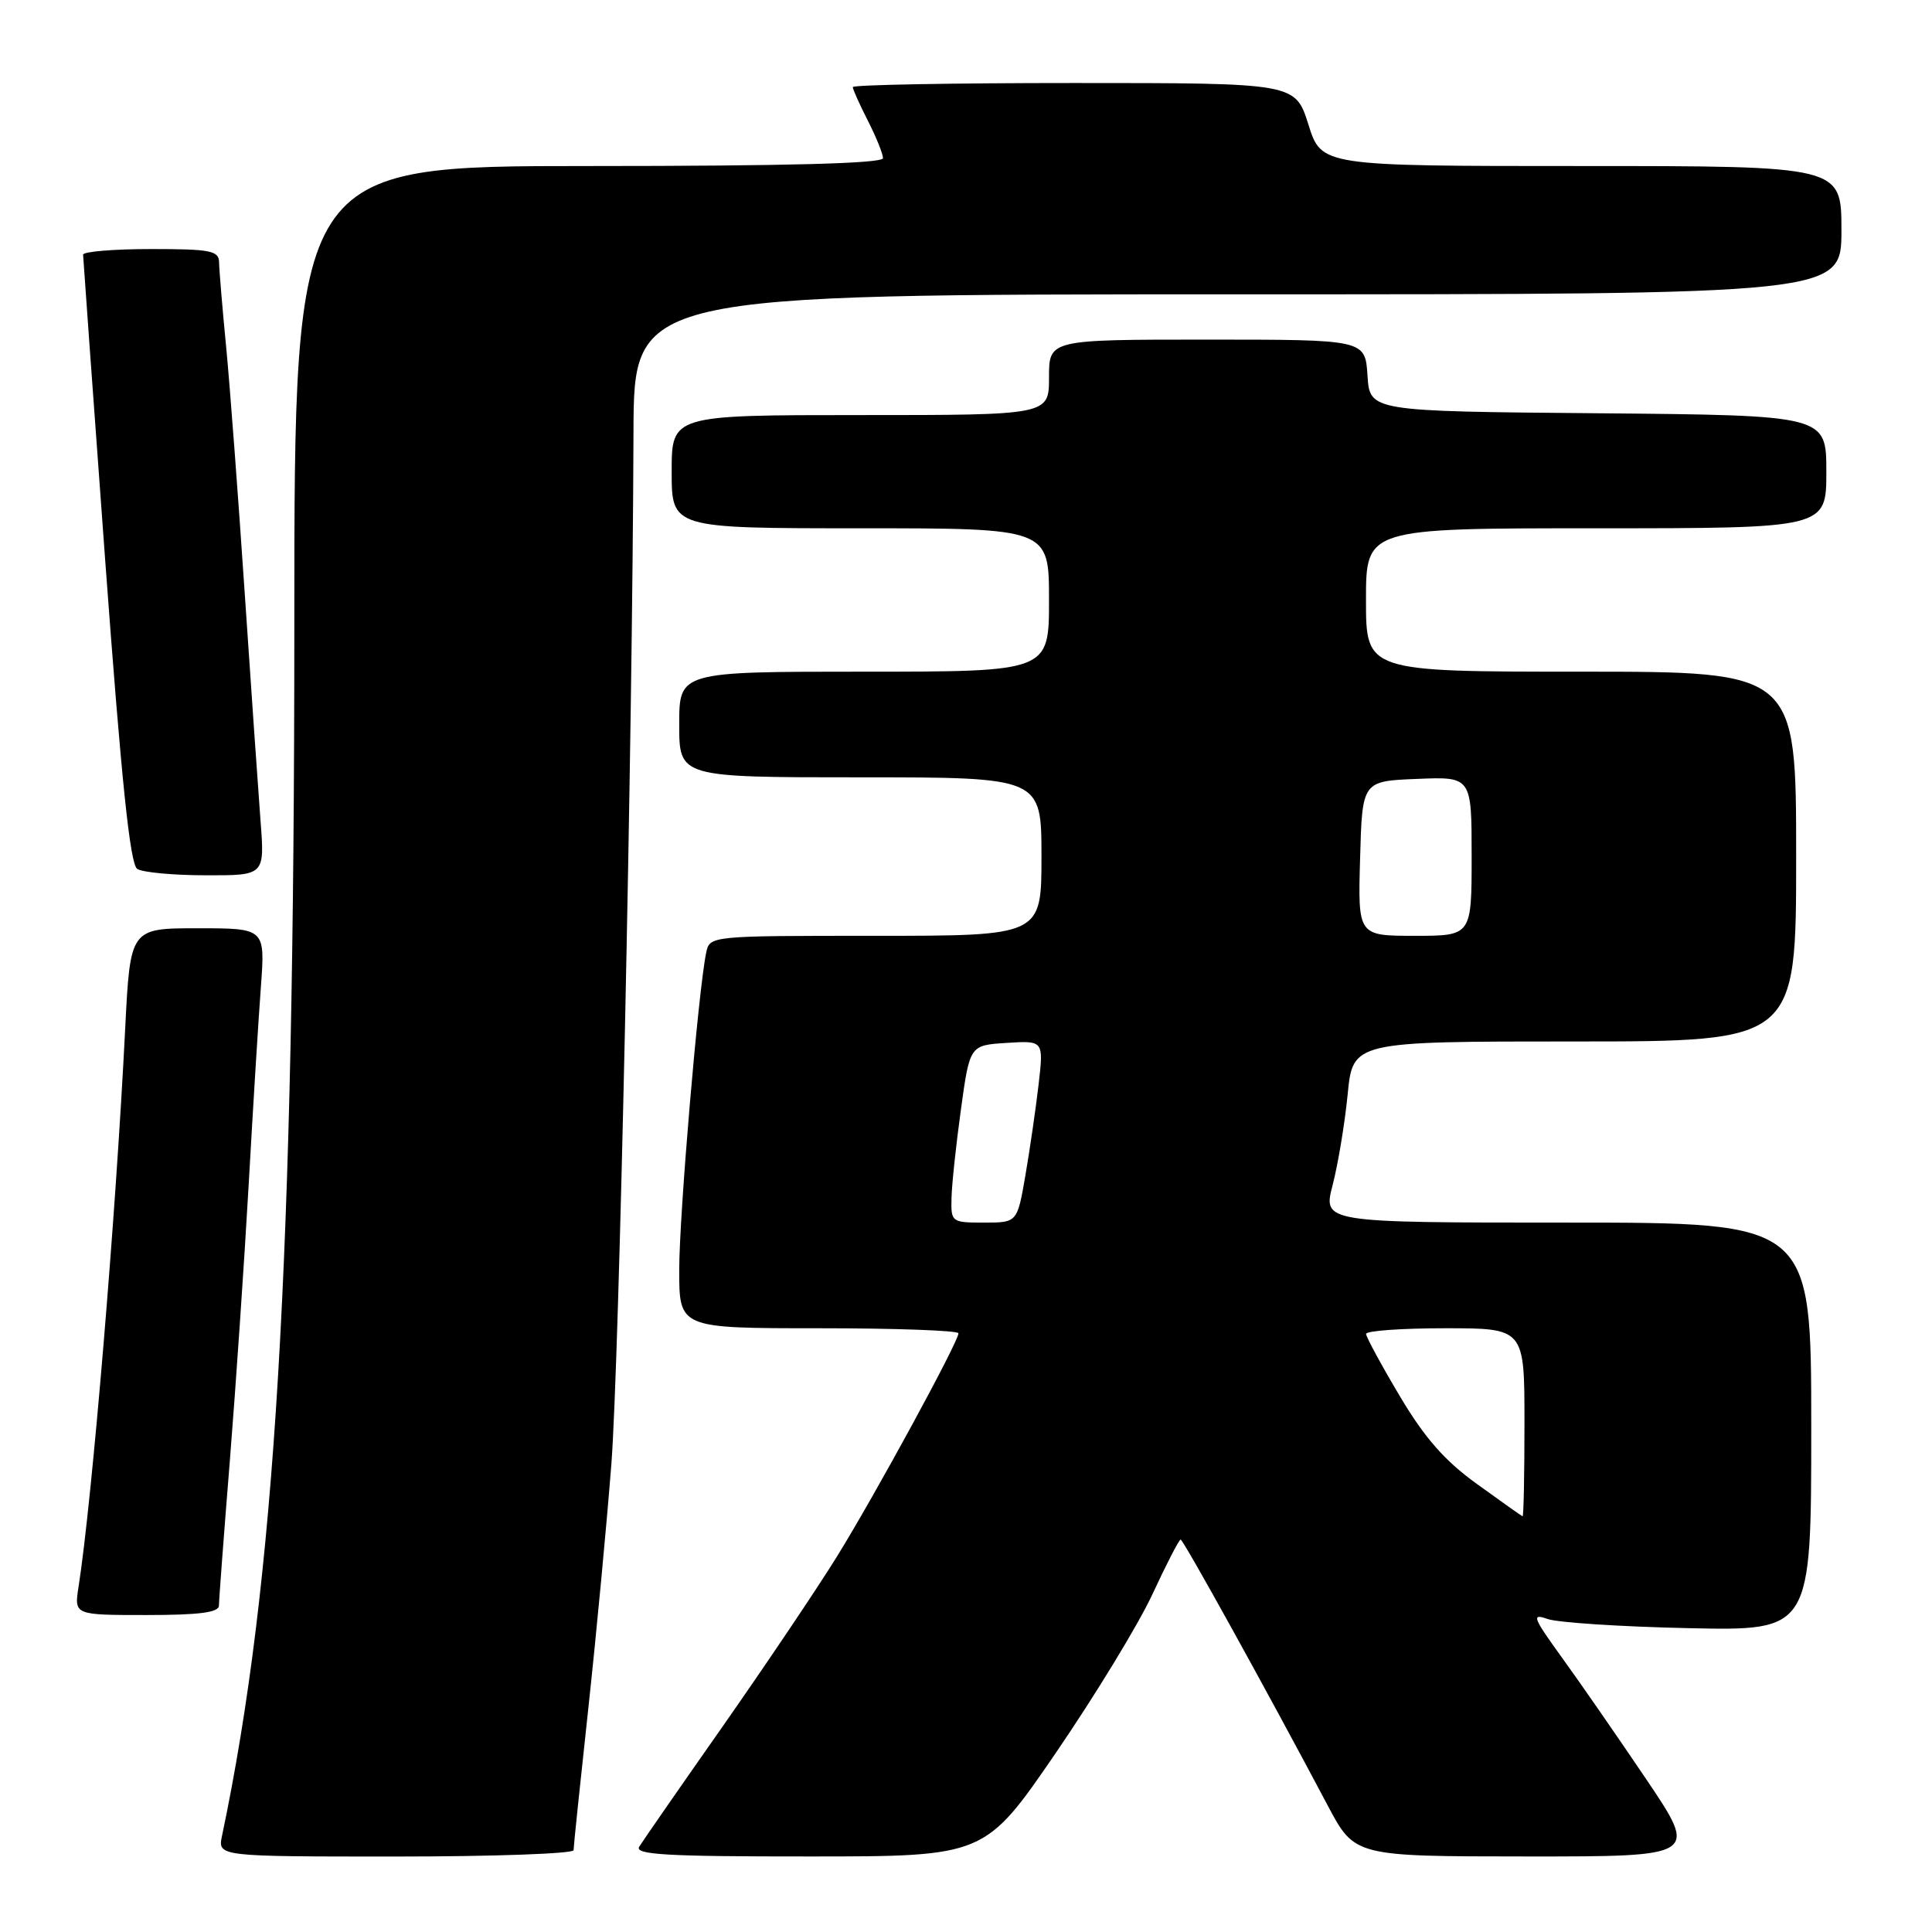 <?xml version="1.0" encoding="UTF-8" standalone="no"?>
<!DOCTYPE svg PUBLIC "-//W3C//DTD SVG 1.1//EN" "http://www.w3.org/Graphics/SVG/1.1/DTD/svg11.dtd" >
<svg xmlns="http://www.w3.org/2000/svg" xmlns:xlink="http://www.w3.org/1999/xlink" version="1.1" viewBox="0 0 256 256">
 <g >
 <path fill="currentColor"
d=" M 76.00 245.16 C 76.00 244.70 76.88 236.26 77.95 226.41 C 79.02 216.56 80.39 201.97 81.01 194.00 C 82.05 180.46 83.81 98.37 83.94 57.25 C 84.00 39.00 84.00 39.00 164.00 39.00 C 244.00 39.00 244.00 39.00 244.00 30.50 C 244.00 22.00 244.00 22.00 209.55 22.00 C 175.10 22.00 175.10 22.00 173.37 16.50 C 171.63 11.00 171.63 11.00 142.32 11.00 C 126.19 11.00 113.00 11.24 113.00 11.54 C 113.00 11.84 113.90 13.84 115.00 16.00 C 116.10 18.16 117.00 20.39 117.00 20.96 C 117.00 21.66 104.33 22.00 78.00 22.00 C 39.00 22.00 39.00 22.00 39.00 82.59 C 39.00 167.31 36.47 209.74 29.42 243.25 C 28.84 246.00 28.84 246.00 52.42 246.00 C 65.39 246.00 76.00 245.62 76.00 245.16 Z  M 139.92 232.24 C 145.09 224.68 150.85 215.24 152.70 211.25 C 154.55 207.26 156.23 204.00 156.44 204.00 C 156.79 204.00 167.92 224.11 175.93 239.24 C 179.50 245.98 179.50 245.98 202.27 245.99 C 225.04 246.00 225.04 246.00 218.13 235.75 C 214.32 230.11 209.29 222.84 206.93 219.59 C 203.08 214.26 202.90 213.76 205.08 214.53 C 206.41 215.00 214.81 215.55 223.75 215.74 C 240.00 216.09 240.00 216.09 240.00 189.05 C 240.00 162.00 240.00 162.00 207.65 162.00 C 175.29 162.00 175.29 162.00 176.58 157.03 C 177.29 154.29 178.19 148.89 178.57 145.03 C 179.26 138.00 179.26 138.00 208.63 138.00 C 238.00 138.00 238.00 138.00 238.00 113.50 C 238.00 89.00 238.00 89.00 209.50 89.00 C 181.00 89.00 181.00 89.00 181.00 79.50 C 181.00 70.00 181.00 70.00 211.50 70.00 C 242.00 70.00 242.00 70.00 242.00 62.51 C 242.00 55.03 242.00 55.03 211.75 54.76 C 181.50 54.50 181.50 54.50 181.20 49.75 C 180.89 45.00 180.89 45.00 159.95 45.00 C 139.00 45.00 139.00 45.00 139.00 50.00 C 139.00 55.00 139.00 55.00 114.00 55.00 C 89.00 55.00 89.00 55.00 89.00 62.50 C 89.00 70.00 89.00 70.00 114.00 70.00 C 139.00 70.00 139.00 70.00 139.00 79.50 C 139.00 89.00 139.00 89.00 114.50 89.00 C 90.00 89.00 90.00 89.00 90.00 96.00 C 90.00 103.00 90.00 103.00 114.00 103.00 C 138.00 103.00 138.00 103.00 138.00 113.50 C 138.00 124.00 138.00 124.00 116.02 124.00 C 94.04 124.00 94.04 124.00 93.57 126.25 C 92.53 131.22 90.00 161.04 90.00 168.27 C 90.00 176.00 90.00 176.00 108.50 176.00 C 118.67 176.00 127.00 176.30 127.00 176.67 C 127.00 177.80 115.96 198.08 110.90 206.25 C 108.26 210.51 101.46 220.61 95.80 228.70 C 90.13 236.78 85.14 243.98 84.70 244.70 C 84.05 245.75 88.31 246.00 107.20 245.99 C 130.50 245.99 130.50 245.99 139.92 232.24 Z  M 29.01 212.75 C 29.01 212.06 29.66 203.40 30.46 193.50 C 31.25 183.60 32.37 167.18 32.95 157.00 C 33.52 146.82 34.25 135.01 34.57 130.75 C 35.14 123.00 35.14 123.00 26.20 123.00 C 17.26 123.00 17.26 123.00 16.59 136.25 C 15.35 161.14 12.19 198.87 10.41 210.25 C 9.82 214.00 9.82 214.00 19.41 214.00 C 26.41 214.00 29.00 213.66 29.01 212.75 Z  M 34.52 108.75 C 34.22 104.76 33.27 91.15 32.42 78.50 C 31.57 65.85 30.47 51.23 29.97 46.00 C 29.46 40.77 29.04 35.71 29.03 34.75 C 29.00 33.21 27.89 33.00 20.00 33.00 C 15.05 33.00 11.01 33.34 11.01 33.75 C 11.02 34.16 12.34 52.46 13.95 74.40 C 16.10 103.58 17.23 114.53 18.19 115.14 C 18.91 115.60 23.01 115.98 27.29 115.98 C 35.08 116.00 35.08 116.00 34.52 108.75 Z  M 195.72 196.65 C 191.42 193.55 188.78 190.54 185.48 184.99 C 183.03 180.87 181.02 177.16 181.01 176.75 C 181.01 176.34 185.72 176.00 191.50 176.00 C 202.00 176.00 202.00 176.00 202.00 188.50 C 202.00 195.38 201.89 200.96 201.75 200.92 C 201.61 200.87 198.90 198.95 195.72 196.65 Z  M 126.08 158.75 C 126.12 156.96 126.68 151.68 127.33 147.00 C 128.50 138.50 128.50 138.50 133.39 138.19 C 138.29 137.88 138.29 137.88 137.62 143.69 C 137.25 146.89 136.46 152.31 135.87 155.75 C 134.79 162.00 134.79 162.00 130.40 162.00 C 126.09 162.00 126.00 161.94 126.08 158.75 Z  M 180.22 113.75 C 180.50 103.50 180.50 103.50 187.75 103.21 C 195.00 102.91 195.00 102.91 195.00 113.46 C 195.00 124.00 195.00 124.00 187.47 124.00 C 179.93 124.00 179.93 124.00 180.22 113.75 Z "/>
</g>
</svg>